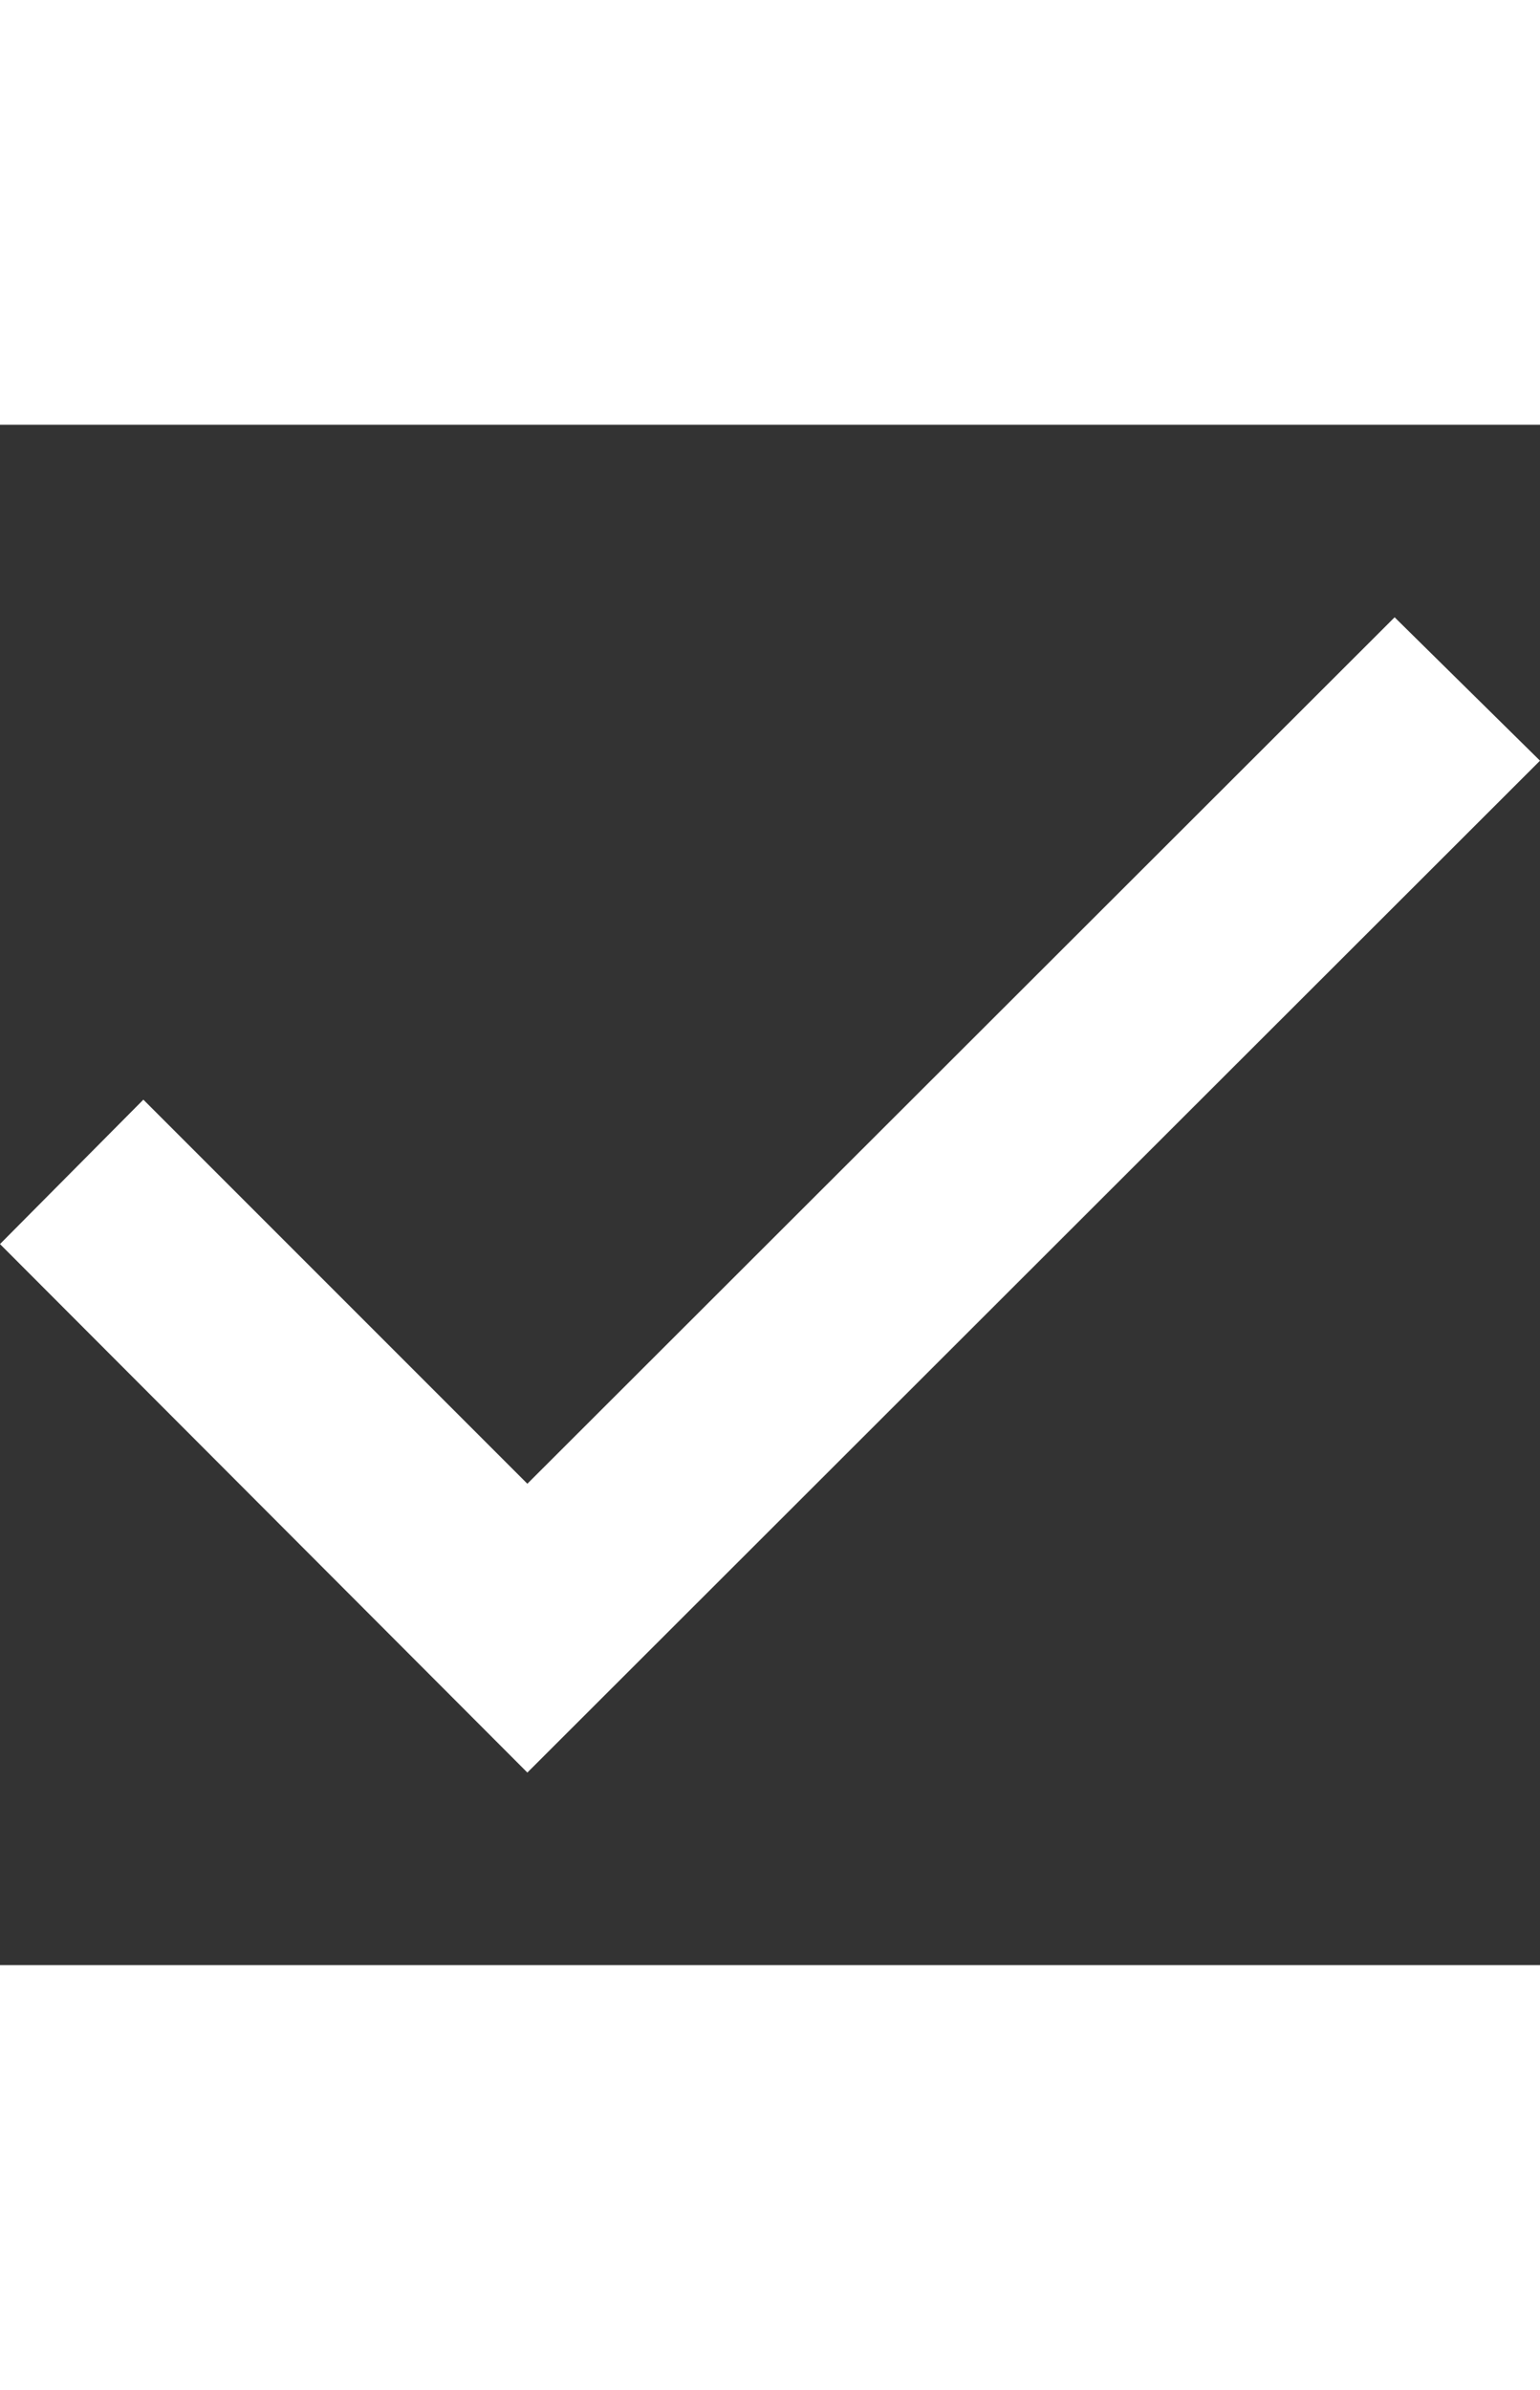 <svg id="Capa_1" enable-background="new 0 0 515.556 515.556" width="8.62" height="13.374" viewBox="0 0 515.556 515.556"  xmlns="http://www.w3.org/2000/svg"><rect x="0" y="0" width="515.556" height="515.556" fill="#333333" stroke="none"/><defs><style>.a{fill:#fff;}</style></defs><path class="a"  d="m0 274.226 176.549 176.886 339.007-338.672-48.67-47.997-290.337 290-128.553-128.552z"/></svg>